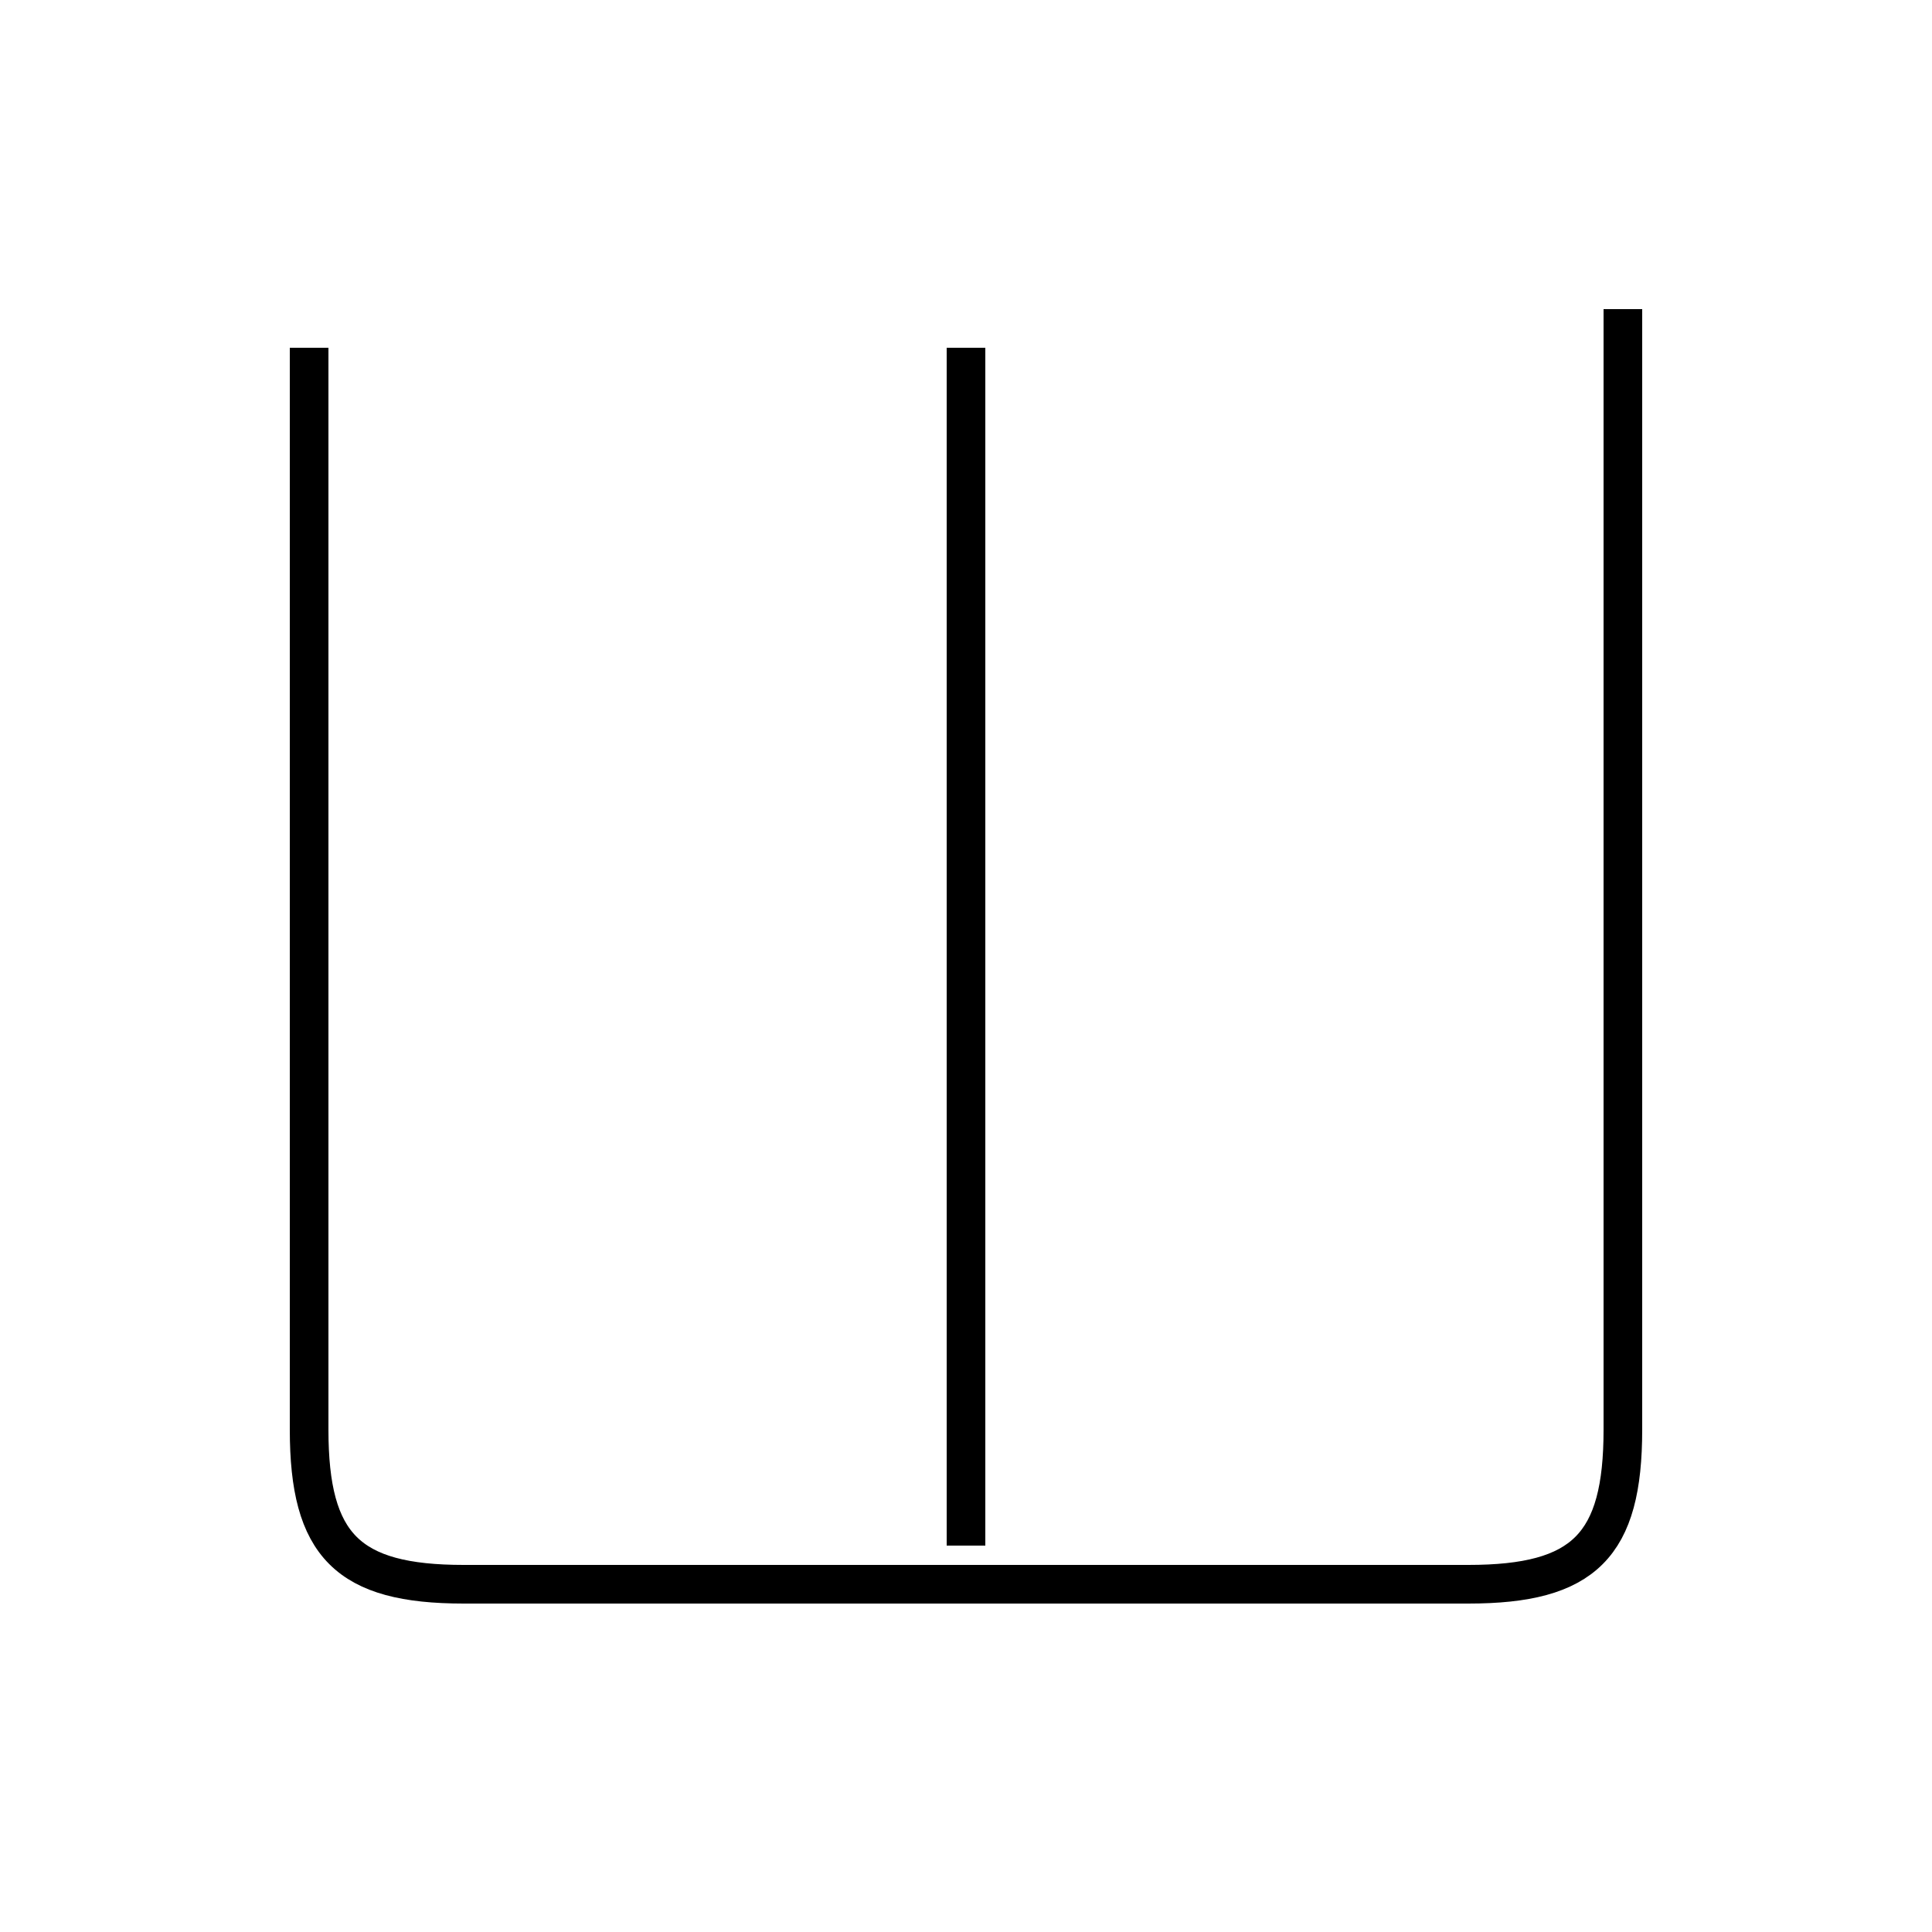 <?xml version='1.0' encoding='utf8'?>
<svg viewBox="0.0 -6.0 50.0 50.0" version="1.1" xmlns="http://www.w3.org/2000/svg">
<rect x="0.0" y="-6.0" width="50.0" height="50.0" fill="#808080" stroke="none"/>
<rect x="-1000" y="-1000" width="2000" height="2000" stroke="white" fill="white"/>
<g style="fill:white;stroke:#000000;  stroke-width:1">
<path d="M 42 -36 L 42 -7 C 42 -4 41 -3 38 -3 L 12 -3 C 9 -3 8 -4 8 -7 L 8 -35 M 25 -35 L 25 -4" transform="translate(0.0 38.0)" />
</g>
</svg>